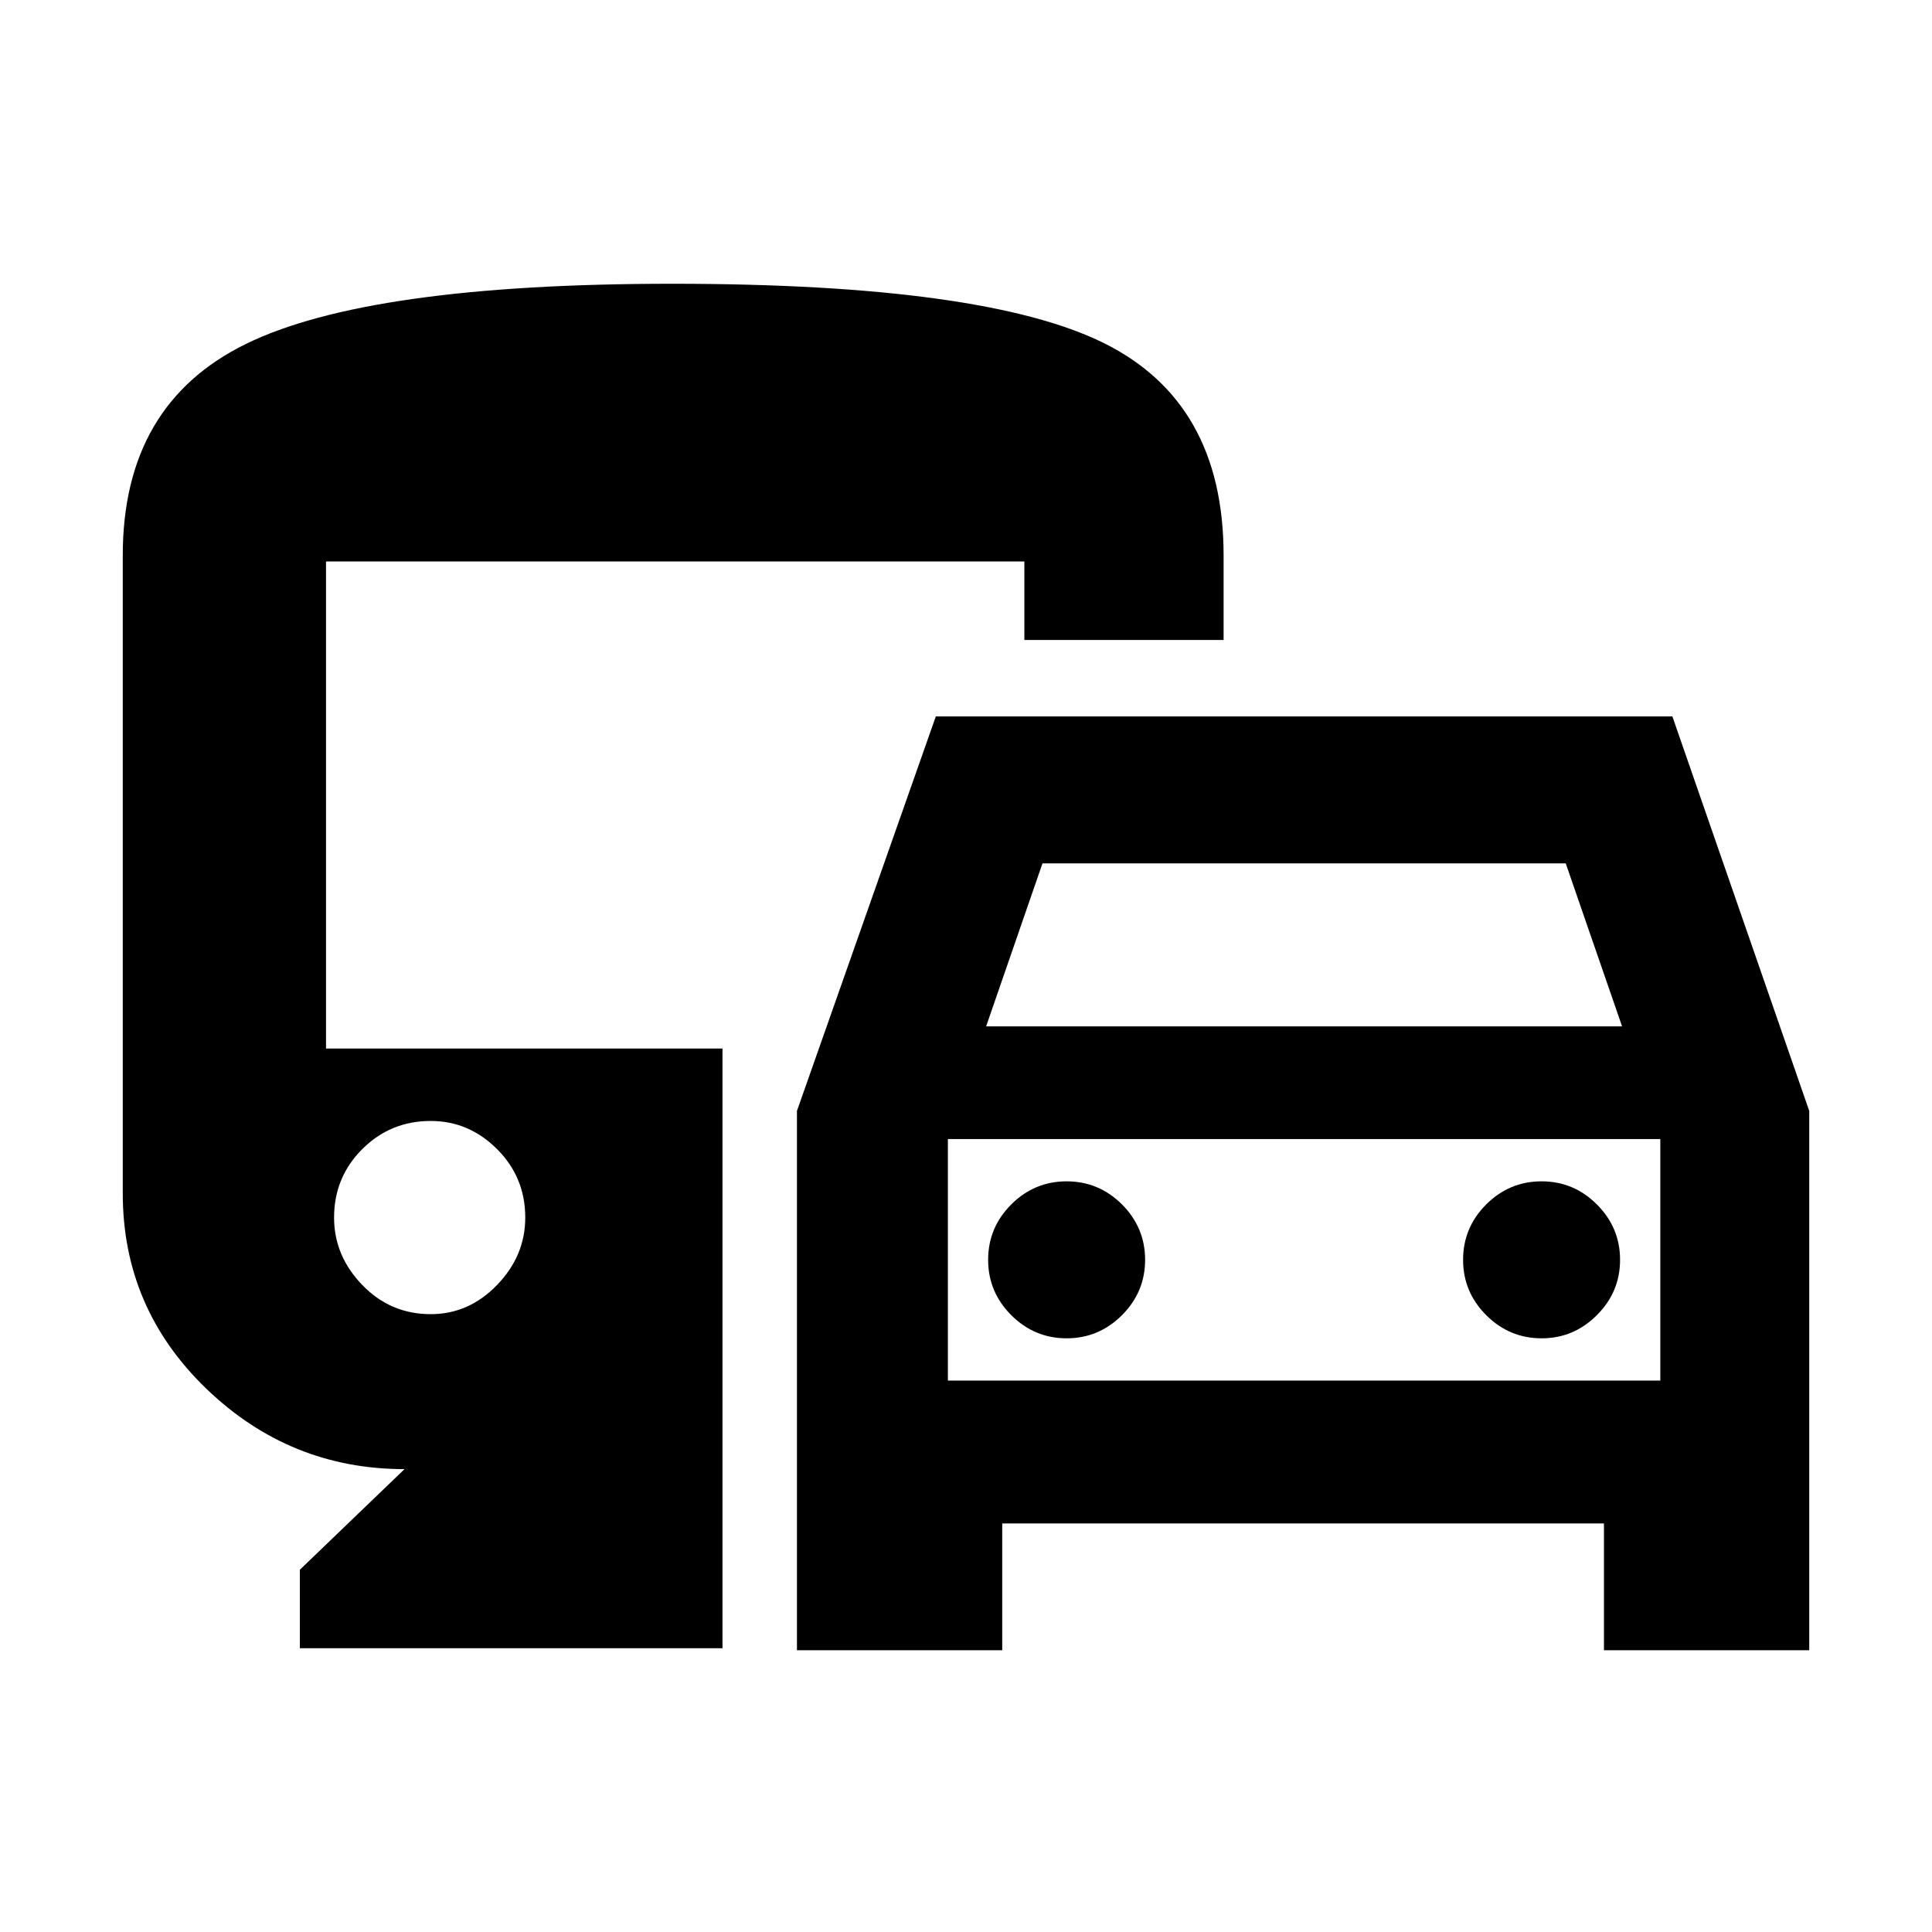 <svg xmlns="http://www.w3.org/2000/svg" height="24" width="24"><path d="M9.9 20.5v-6.7l1.725-4.9h9.15l1.7 4.9v6.7h-2.55v-1.575H12.45V20.5Zm2.35-7.75h7.9l-.7-2.025h-6.5Zm-.475 1.4v3Zm1.475 2.475q.4 0 .688-.288.287-.287.287-.687 0-.4-.287-.688-.288-.287-.688-.287-.4 0-.688.287-.287.288-.287.688 0 .4.287.687.288.288.688.288Zm5.9 0q.4 0 .687-.288.288-.287.288-.687 0-.4-.288-.688-.287-.287-.687-.287-.4 0-.688.287-.287.288-.287.688 0 .4.287.687.288.288.688.288Zm-15.425 3.85V19.5l1.3-1.25q-1.425 0-2.463-1-1.037-1-1.037-2.425V6.9q0-1.875 1.525-2.625t5.3-.75q3.875 0 5.363.737Q15.2 5 15.2 6.9v1.05h-2.475v-.975H4.05v6.05h4.925v7.45Zm1.625-4.15q.475 0 .825-.363.35-.362.35-.837 0-.5-.35-.85t-.825-.35q-.5 0-.85.35t-.35.85q0 .475.35.837.35.363.85.363Zm6.425.825h8.85v-3h-8.85Z"/></svg>